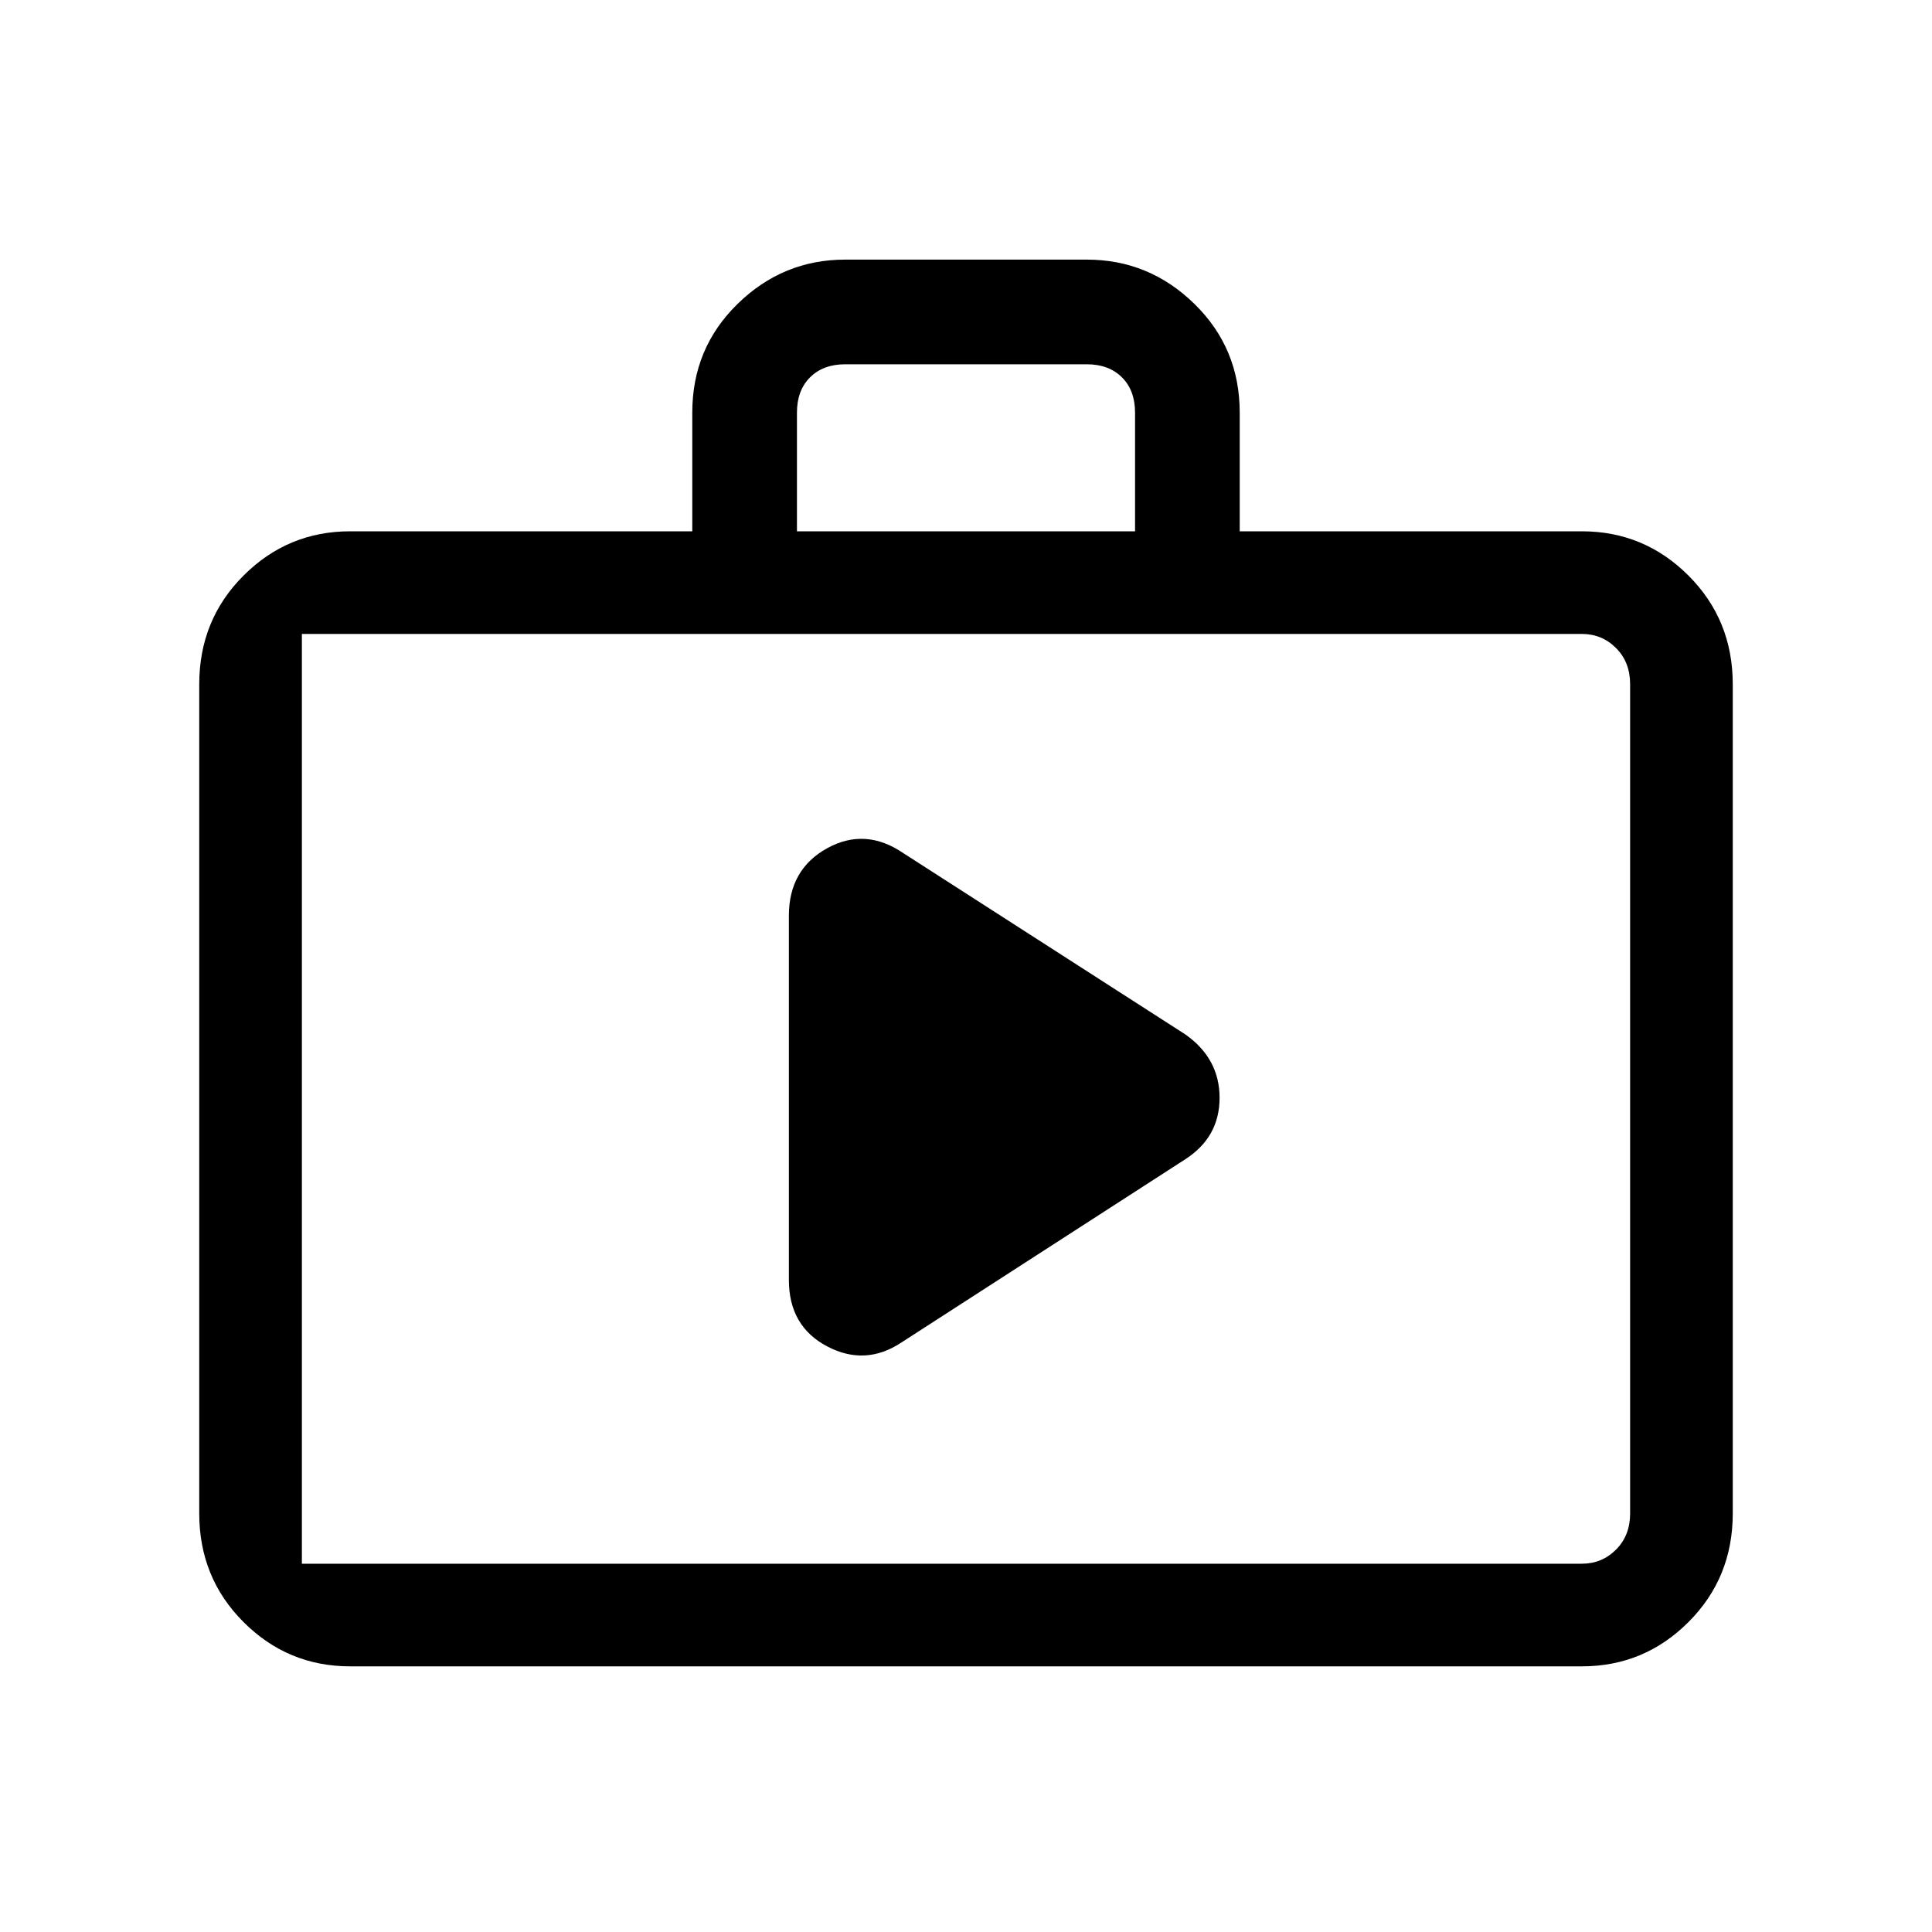 <svg xmlns="http://www.w3.org/2000/svg" height="40" width="40"><path d="M16.333 26.5Q16.333 27.458 17.125 27.875Q17.917 28.292 18.667 27.792L24.542 24Q25.25 23.542 25.25 22.729Q25.25 21.917 24.542 21.417L18.708 17.667Q17.917 17.125 17.125 17.562Q16.333 18 16.333 18.958ZM7.25 34.5Q5.958 34.5 5.042 33.583Q4.125 32.667 4.125 31.333V14.167Q4.125 12.833 5.042 11.917Q5.958 11 7.25 11H14.333V8.542Q14.333 7.208 15.271 6.292Q16.208 5.375 17.5 5.375H22.5Q23.792 5.375 24.729 6.292Q25.667 7.208 25.667 8.542V11H32.75Q34.042 11 34.958 11.917Q35.875 12.833 35.875 14.167V31.333Q35.875 32.667 34.958 33.583Q34.042 34.5 32.75 34.5ZM16.5 11H23.5V8.542Q23.5 8.083 23.229 7.813Q22.958 7.542 22.5 7.542H17.5Q17.042 7.542 16.771 7.813Q16.5 8.083 16.5 8.542ZM7.25 32.375H32.75Q33.167 32.375 33.458 32.083Q33.75 31.792 33.75 31.333V14.167Q33.75 13.708 33.458 13.417Q33.167 13.125 32.75 13.125H7.25Q6.833 13.125 6.542 13.417Q6.25 13.708 6.25 14.167V31.333Q6.25 31.792 6.542 32.083Q6.833 32.375 7.25 32.375ZM6.25 32.375H7.25Q6.833 32.375 6.542 32.083Q6.25 31.792 6.25 31.333V14.167Q6.25 13.708 6.542 13.417Q6.833 13.125 7.25 13.125H6.25Q6.25 13.125 6.25 13.417Q6.25 13.708 6.25 14.167V31.333Q6.25 31.792 6.25 32.083Q6.25 32.375 6.25 32.375Z"/></svg>